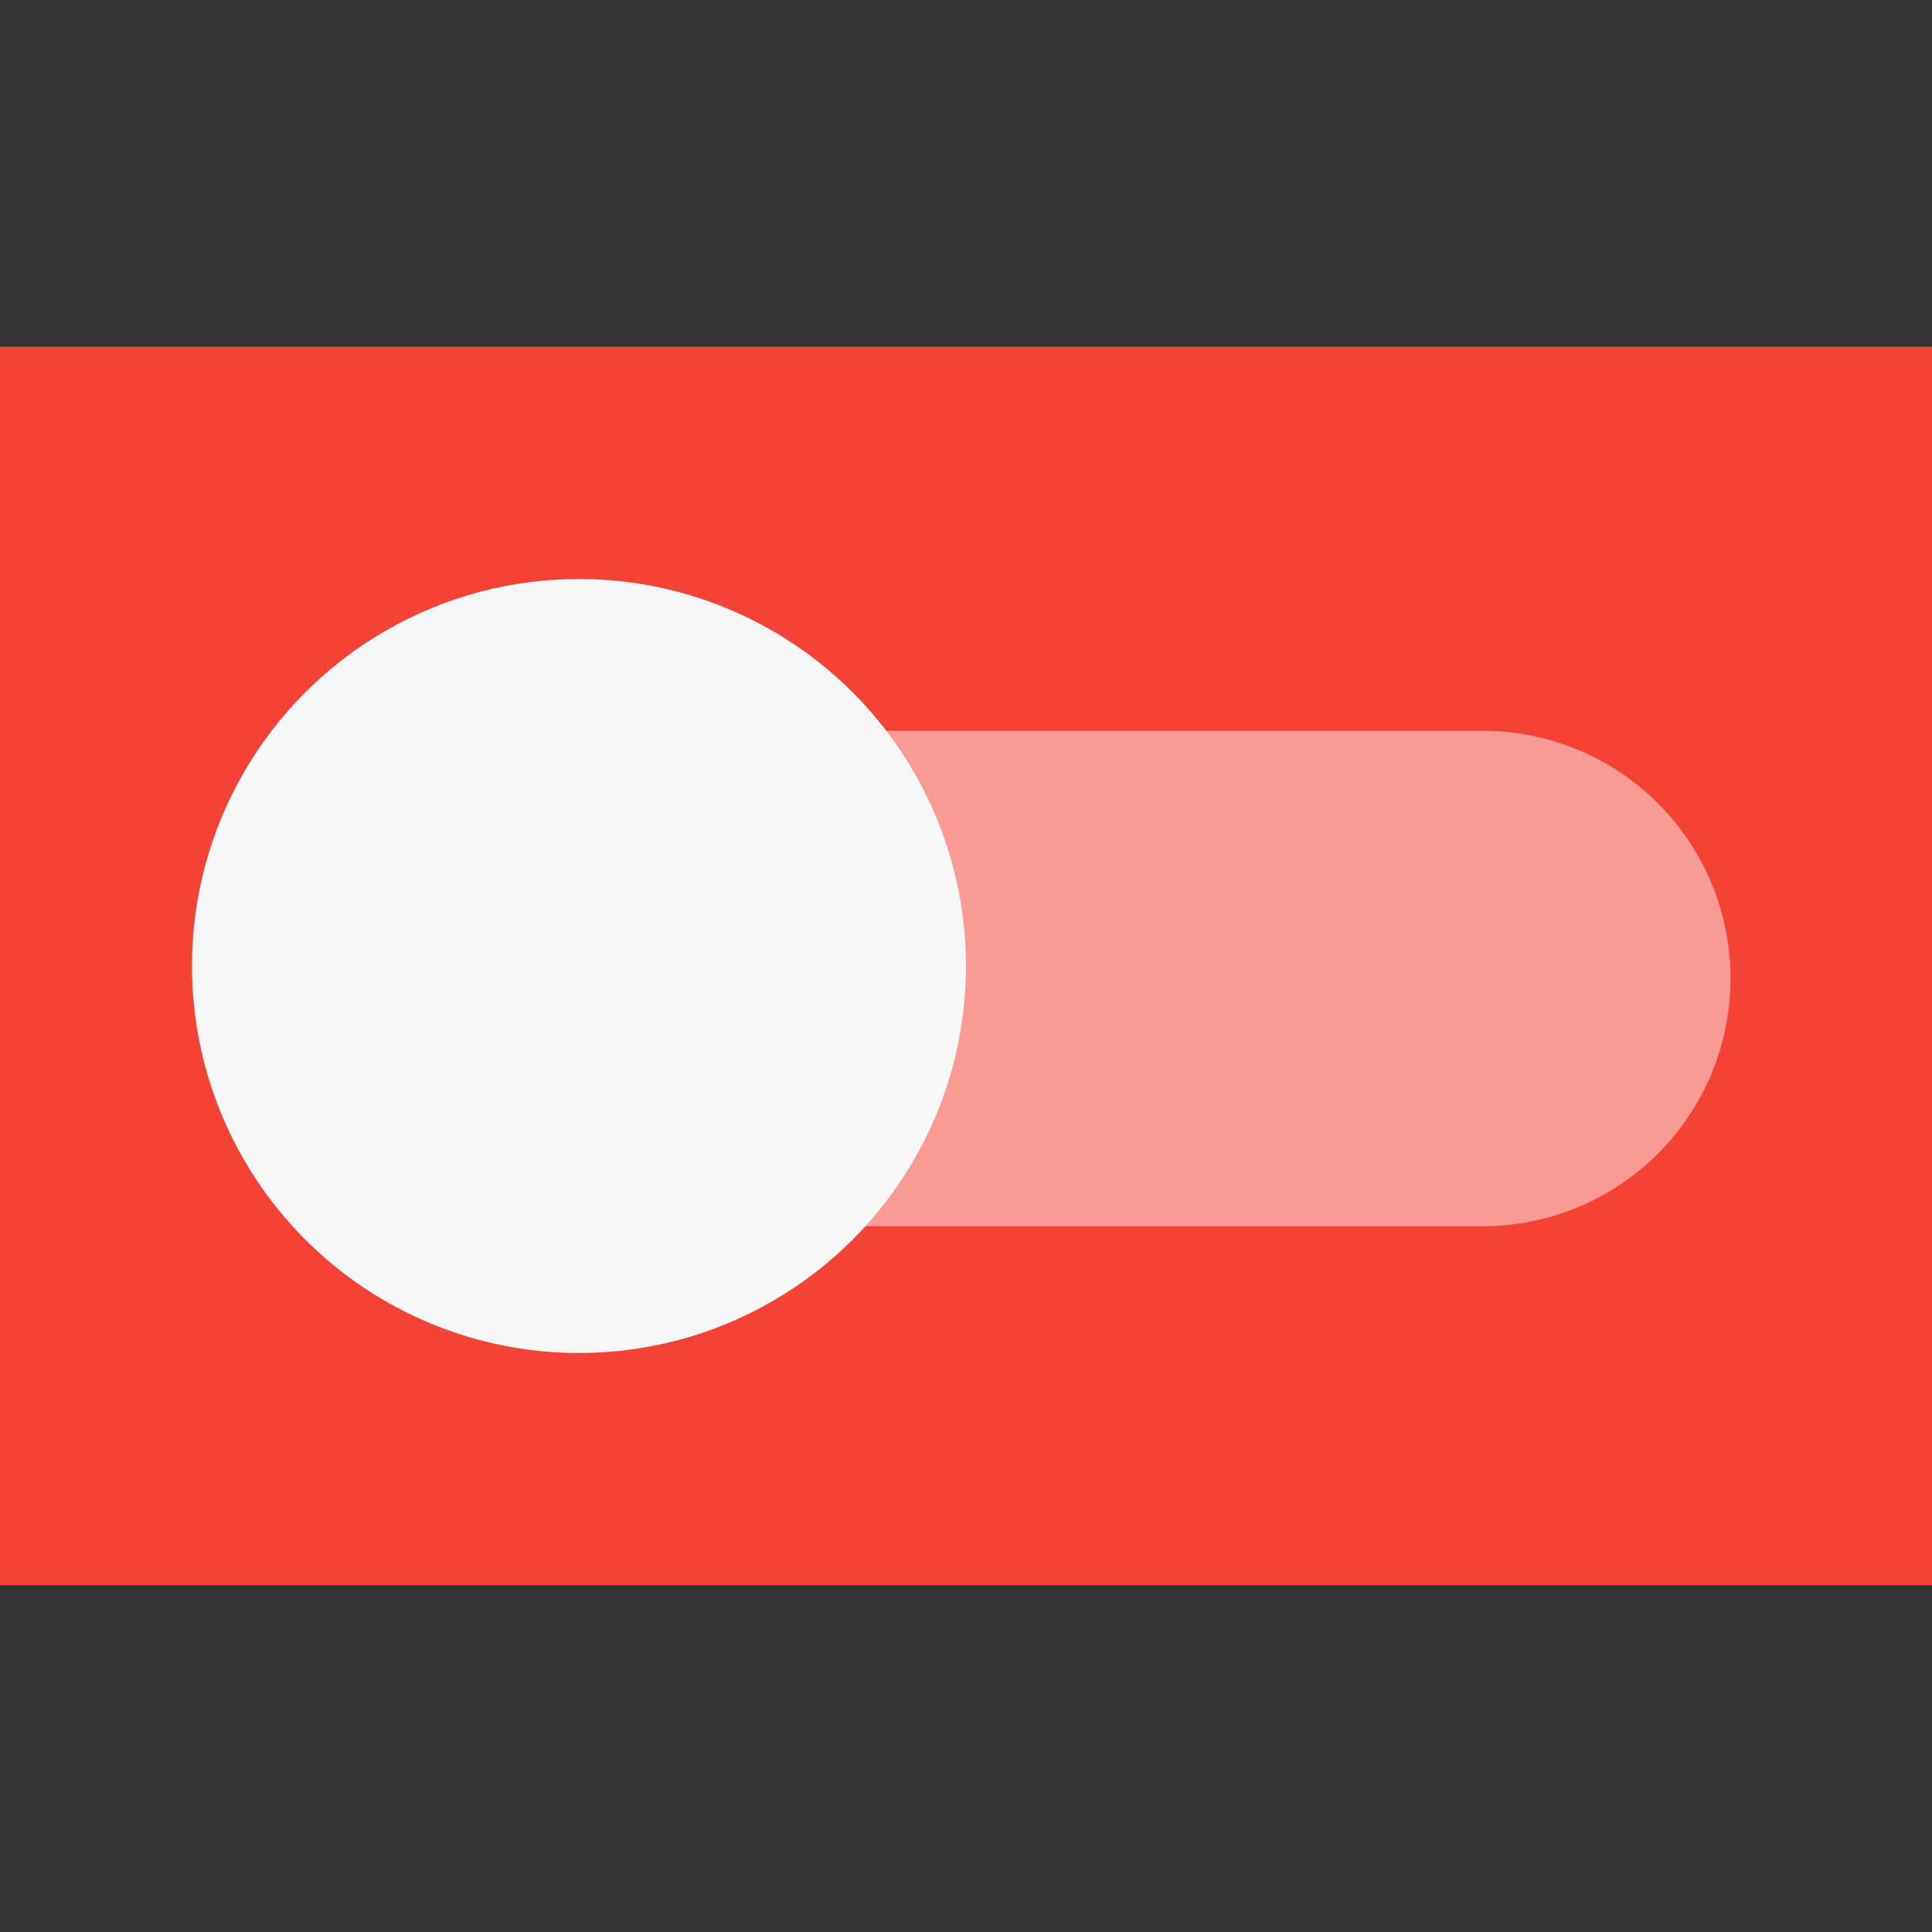 <?xml version="1.0" encoding="UTF-8" standalone="no"?>
<!-- Created with Inkscape (http://www.inkscape.org/) -->

<svg
   xmlns:dc="http://purl.org/dc/elements/1.1/"
   xmlns:cc="http://creativecommons.org/ns#"
   xmlns:rdf="http://www.w3.org/1999/02/22-rdf-syntax-ns#"
   xmlns:svg="http://www.w3.org/2000/svg"
   xmlns="http://www.w3.org/2000/svg"
   xmlns:sodipodi="http://sodipodi.sourceforge.net/DTD/sodipodi-0.dtd"
   xmlns:inkscape="http://www.inkscape.org/namespaces/inkscape"
   width="312"
   height="312"
   viewBox="0 0 312 312"
   id="svg5418"
   version="1.1"
   inkscape:version="0.91 r"
   sodipodi:docname="intro-slide-4-graphic.svg">
  <rect x="0" y="0" width="312" height="312" fill="#333333" stroke="none"/>
  <defs
     id="defs5420" />
  <sodipodi:namedview
     id="base"
     pagecolor="#ffffff"
     bordercolor="#666666"
     borderopacity="1.0"
     inkscape:pageopacity="0.0"
     inkscape:pageshadow="2"
     inkscape:zoom="0.7"
     inkscape:cx="-249.10916"
     inkscape:cy="146.5135"
     inkscape:document-units="px"
     inkscape:current-layer="layer1"
     showgrid="false"
     inkscape:window-width="1920"
     inkscape:window-height="1064"
     inkscape:window-x="0"
     inkscape:window-y="16"
     inkscape:window-maximized="0"
     units="px" />
  <g
     inkscape:label="Layer 1"
     inkscape:groupmode="layer"
     id="layer1"
     transform="translate(0,-740.362)">
    <rect
       style="opacity:1;fill:#ffb300;fill-opacity:1;fill-rule:nonzero;stroke:none;stroke-width:1.297;stroke-linecap:round;stroke-linejoin:round;stroke-miterlimit:4;stroke-dasharray:none;stroke-dashoffset:0;stroke-opacity:1"
       id="rect6773"
       width="312"
       height="312"
       x="-383.858"
       y="744.403" />
    <rect
       style="opacity:1;fill:#f44336;fill-opacity:1;fill-rule:nonzero;stroke:none;stroke-width:10;stroke-linecap:round;stroke-linejoin:round;stroke-miterlimit:4;stroke-dasharray:60, 10;stroke-dashoffset:0;stroke-opacity:1"
       id="rect5966"
       width="312"
       height="200"
       x="0"
       y="796.362" />
    <g
       id="g6764"
       style="fill:#ffffff;fill-opacity:0.467"
       transform="translate(-4.041,2.02)">
      <path
         style="opacity:1;fill:#ffffff;fill-opacity:0.467;fill-rule:nonzero;stroke:none;stroke-width:10;stroke-linecap:round;stroke-linejoin:round;stroke-miterlimit:4;stroke-dasharray:60, 10;stroke-dashoffset:0;stroke-opacity:1"
         d="m 93.5,116 0,80 150,0 a 40,40 0 0 0 40,-40 40,40 0 0 0 -40,-40 l -150,0 z"
         transform="translate(0,740.362)"
         id="rect5985"
         inkscape:connector-curvature="0" />
    </g>
    <circle
       style="opacity:1;fill:#f7f7f7;fill-opacity:1;fill-rule:nonzero;stroke:none;stroke-width:10;stroke-linecap:round;stroke-linejoin:round;stroke-miterlimit:4;stroke-dasharray:60, 10;stroke-dashoffset:0;stroke-opacity:1"
       id="path5968"
       cx="93.5"
       cy="896.362"
       r="62.5" />
  </g>
</svg>
